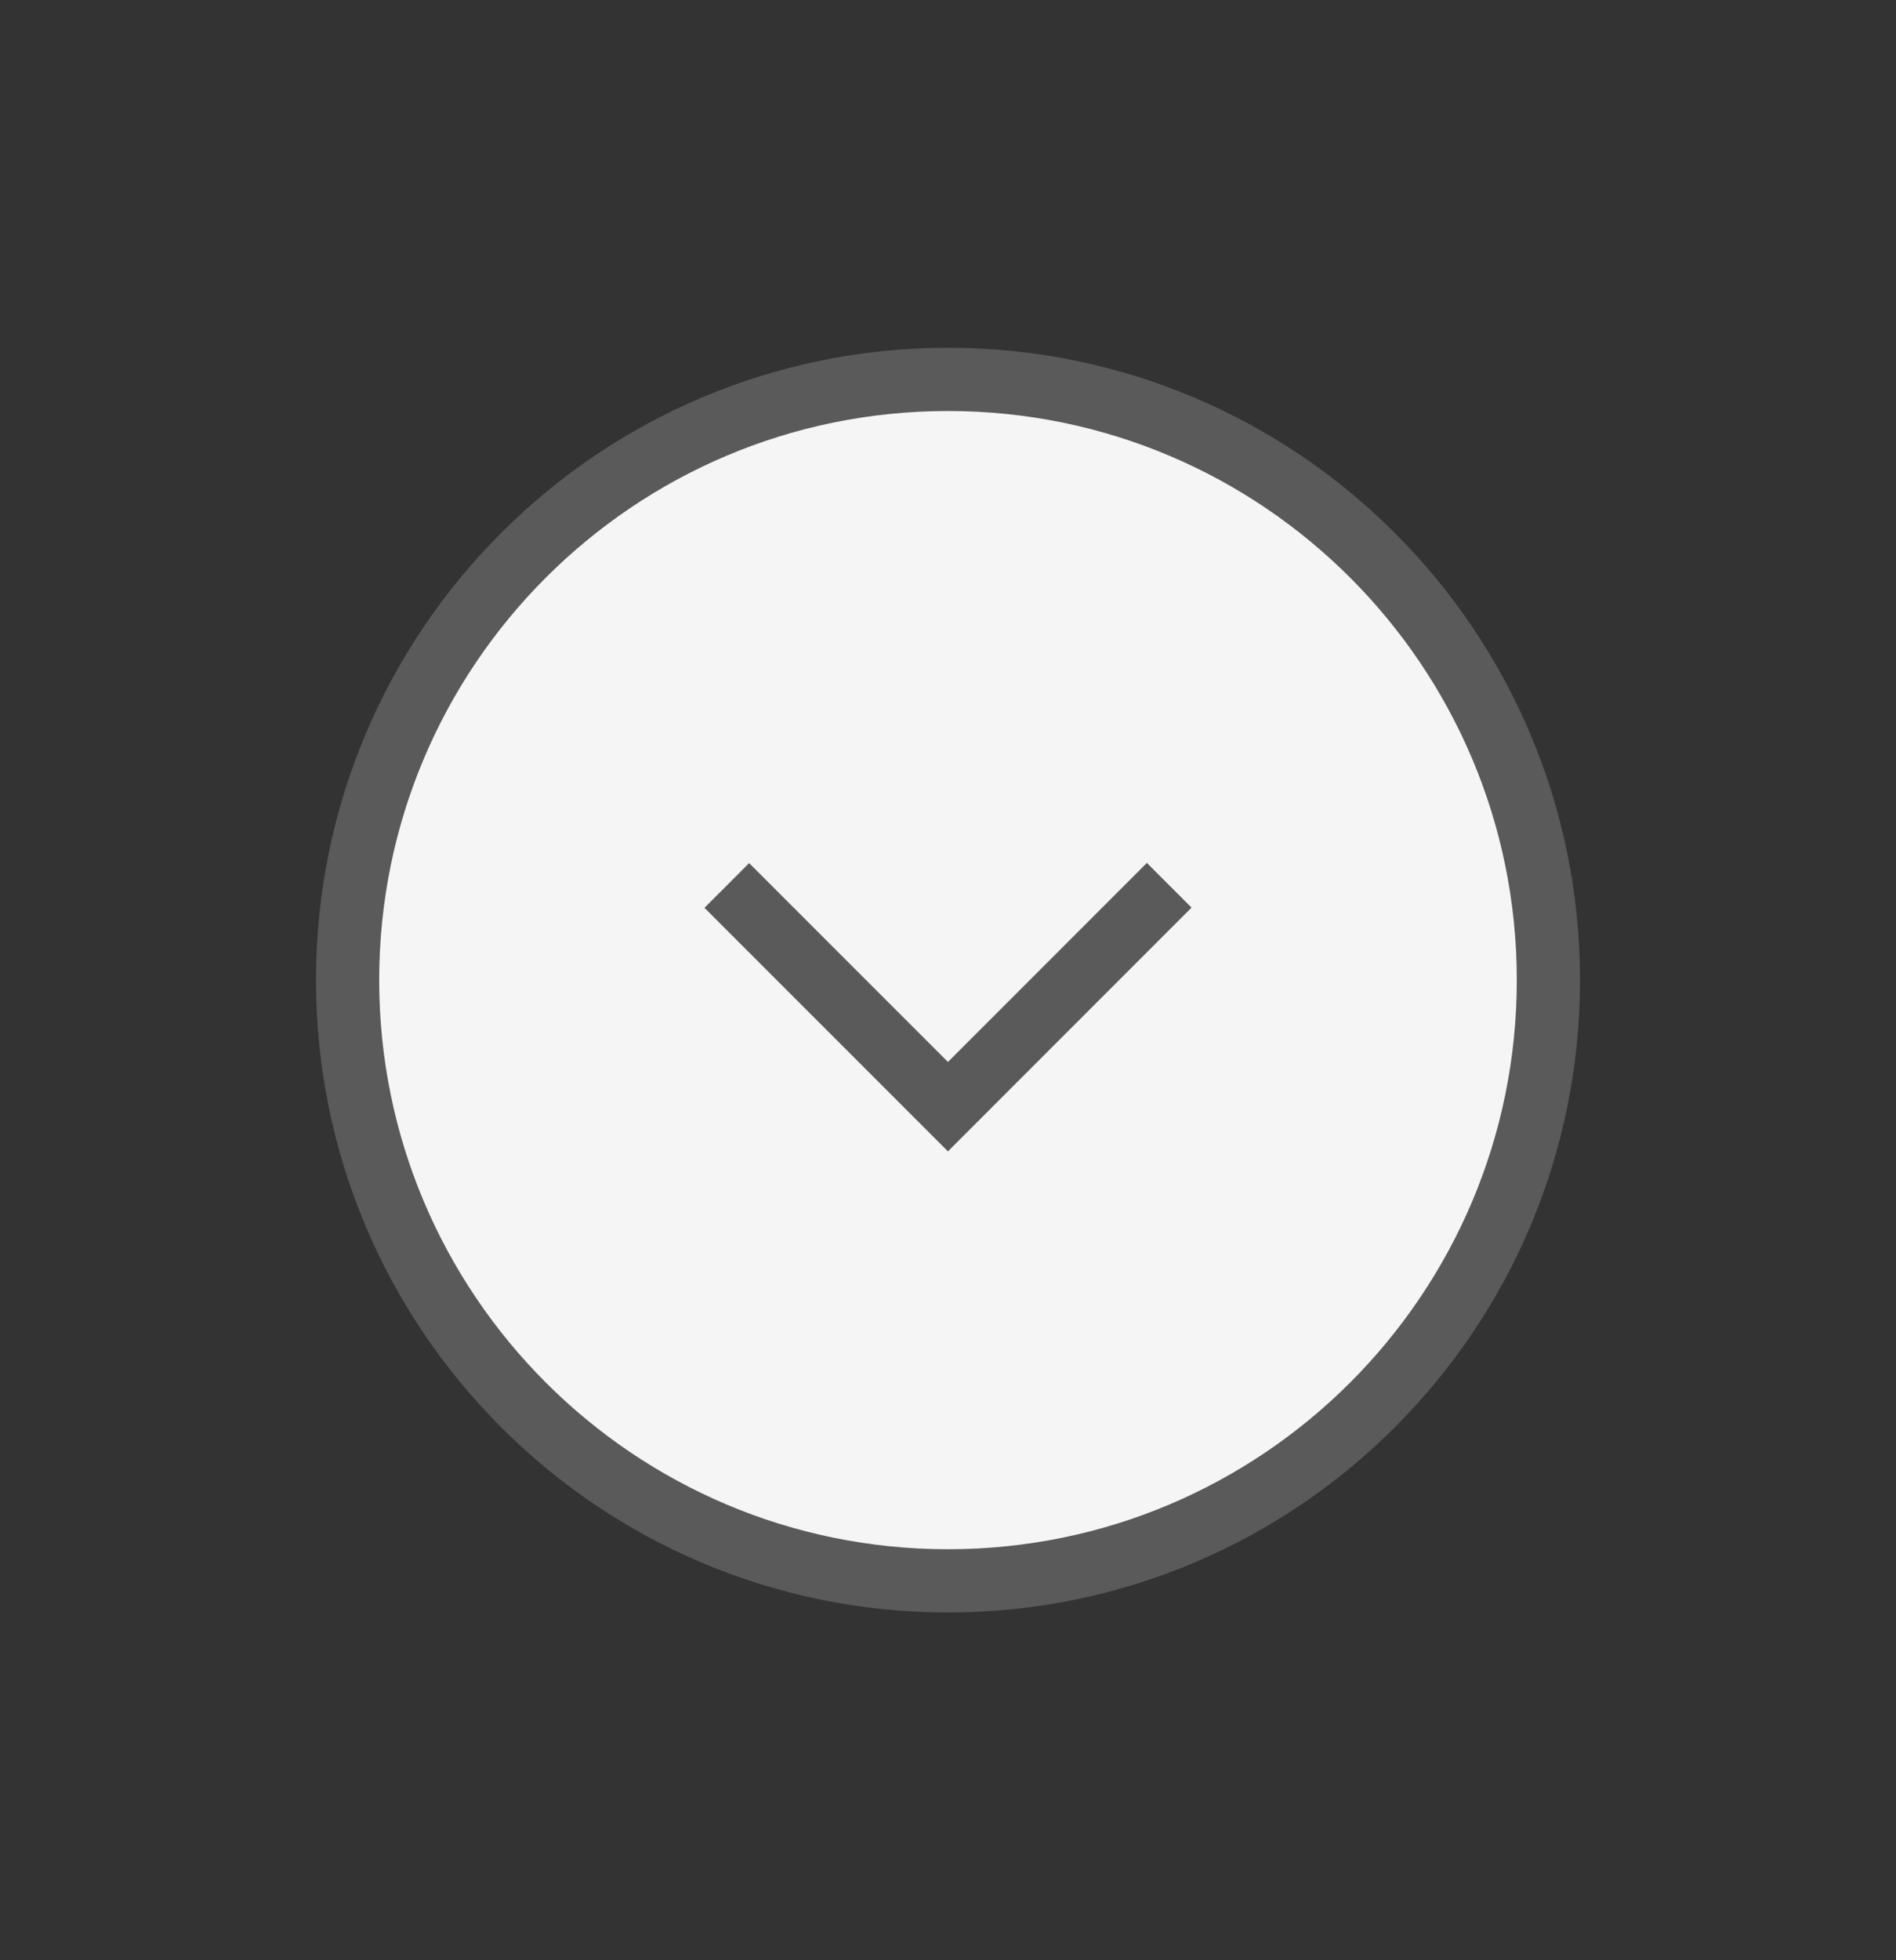 <?xml version="1.0" encoding="UTF-8" standalone="no"?>
<svg
   xmlns:dc="http://purl.org/dc/elements/1.1/"
   xmlns:cc="http://creativecommons.org/ns#"
   xmlns:rdf="http://www.w3.org/1999/02/22-rdf-syntax-ns#"
   xmlns:svg="http://www.w3.org/2000/svg"
   xmlns="http://www.w3.org/2000/svg"
   xmlns:sodipodi="http://sodipodi.sourceforge.net/DTD/sodipodi-0.dtd"
   xmlns:inkscape="http://www.inkscape.org/namespaces/inkscape"
   width="30px"
   height="31px"
   viewBox="0 0 30 31"
   version="1.1"
   id="svg15"
   sodipodi:docname="expand_icon.svg"
   inkscape:version="0.92.0 r15299">
  <rect x="0" y="0" width="30" height="31" fill="#333333" stroke="none"/>
  <sodipodi:namedview
     pagecolor="#ffffff"
     bordercolor="#666666"
     borderopacity="1"
     objecttolerance="10"
     gridtolerance="10"
     guidetolerance="10"
     inkscape:pageopacity="0"
     inkscape:pageshadow="2"
     inkscape:window-width="1366"
     inkscape:window-height="706"
     id="namedview17"
     showgrid="false"
     inkscape:zoom="7.6129032"
     inkscape:cx="15"
     inkscape:cy="15.5"
     inkscape:window-x="-8"
     inkscape:window-y="-8"
     inkscape:window-maximized="1"
     inkscape:current-layer="svg15" />
  <!-- Generator: Sketch 41.2 (35397) - http://www.bohemiancoding.com/sketch -->
  <title
     id="title2">Expand Icon</title>
  <desc
     id="desc4">Created with Sketch.</desc>
  <defs
     id="defs6" />
  <g
     id="Symbols"
     transform="translate(5,5)"
     style="fill:none;fill-rule:evenodd;stroke:none;stroke-width:1">
    <g
       id="2-Schools---Best-vs-Worst-Paid"
       transform="translate(-232,-409)"
       style="stroke:#5a5a5a">
      <g
         id="Salsa-meritvärde"
         transform="translate(9,88)">
        <g
           id="Expand-Icon"
           transform="translate(223,322)">
          <g
             id="Group">
            <path
               d="M 19.5,9.5 C 19.5,4.253 15.246,0 10,0 4.753,0 0.5,4.252 0.5,9.5 c 0,5.246 4.253,9.5 9.5,9.5 5.246,0 9.5,-4.254 9.5,-9.5 z"
               id="Path"
               inkscape:connector-curvature="0"
               style="fill:#f5f5f5" />
            <polyline
               id="Path-2"
               points="6.5 8.003 9.999 11.501 13.5 8" />
          </g>
        </g>
      </g>
    </g>
  </g>
</svg>
